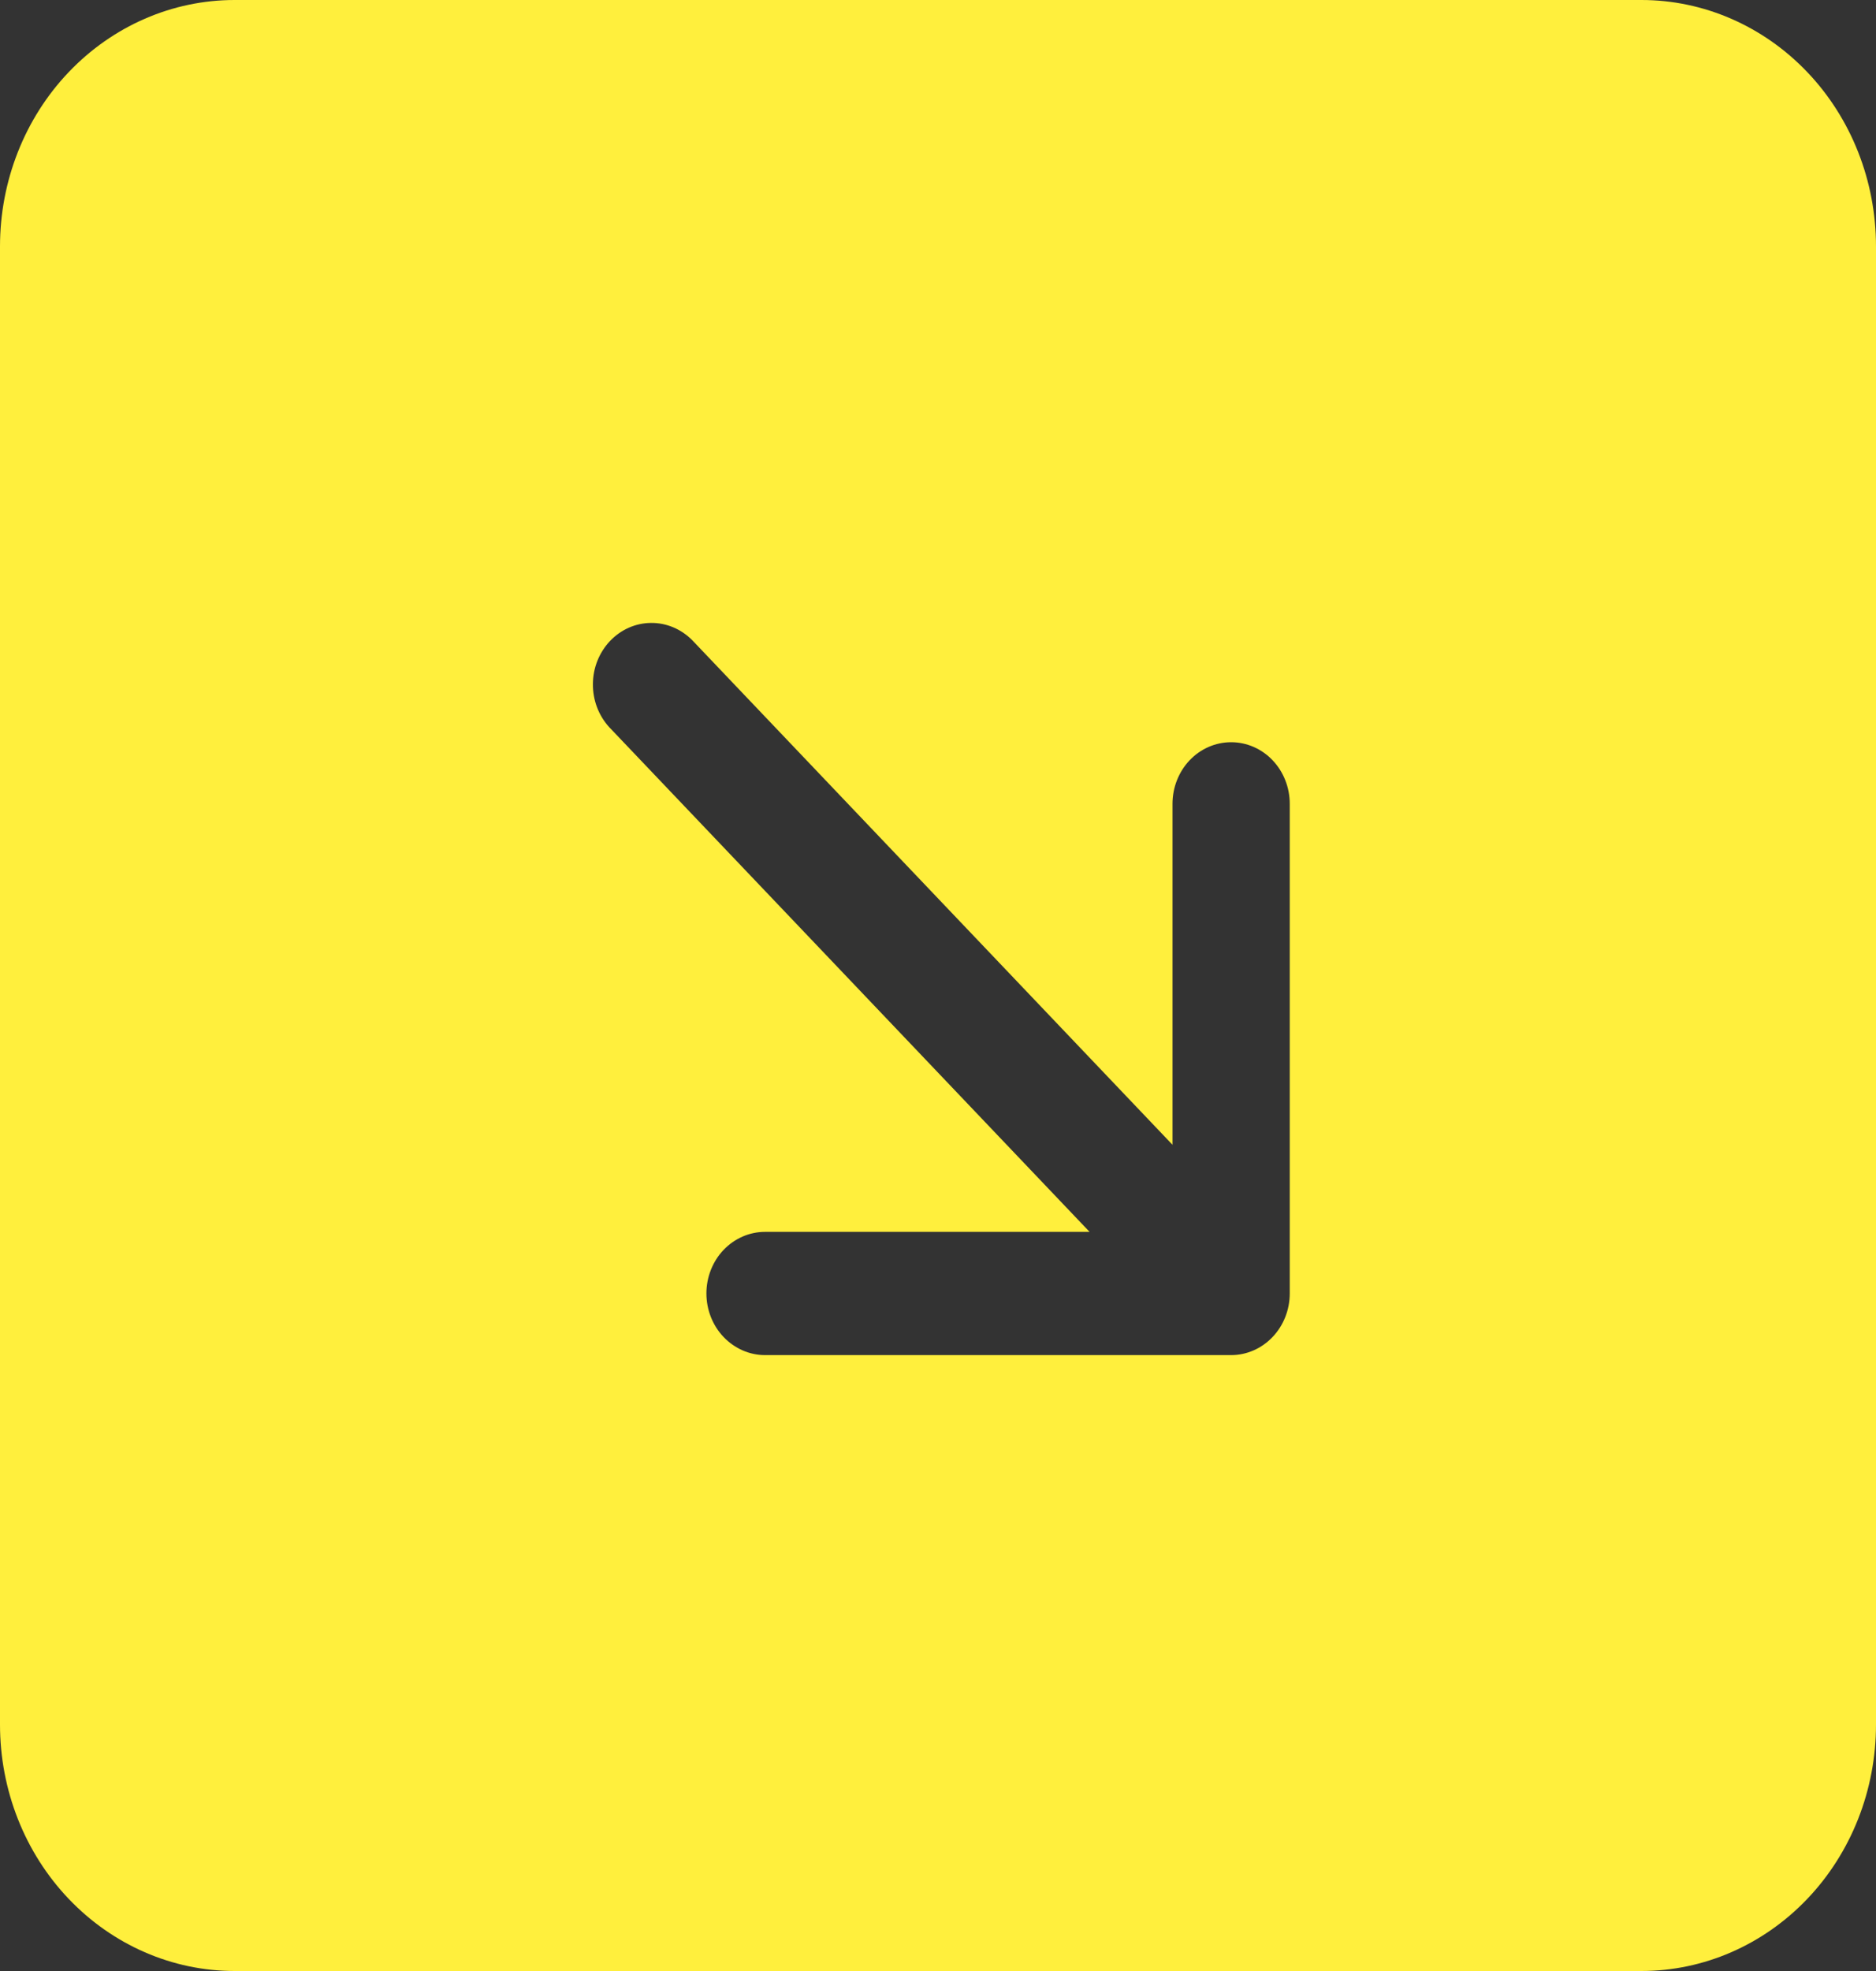 <svg viewBox="0 0 20 21" xmlns="http://www.w3.org/2000/svg">
<rect x="0" y="0" width="20" height="21" fill="#333333" stroke="none"/>
<path d="M17.5 21C18.163 21 18.799 20.723 19.268 20.231C19.737 19.739 20 19.071 20 18.375V2.625C20 1.929 19.737 1.261 19.268 0.769C18.799 0.277 18.163 0 17.5 0L2.5 0C1.837 0 1.201 0.277 0.732 0.769C0.263 1.261 0 1.929 0 2.625L0 18.375C0 19.071 0.263 19.739 0.732 20.231C1.201 20.723 1.837 21 2.5 21H17.5ZM7.38 6.821L12.5 12.197V8.564C12.5 8.39 12.566 8.223 12.683 8.1C12.8 7.977 12.959 7.908 13.125 7.908C13.291 7.908 13.45 7.977 13.567 8.1C13.684 8.223 13.75 8.39 13.75 8.564V13.781C13.75 13.955 13.684 14.122 13.567 14.245C13.45 14.368 13.291 14.438 13.125 14.438H8.156C7.99 14.438 7.832 14.368 7.714 14.245C7.597 14.122 7.531 13.955 7.531 13.781C7.531 13.607 7.597 13.44 7.714 13.317C7.832 13.194 7.99 13.125 8.156 13.125H11.616L6.496 7.749C6.382 7.625 6.319 7.459 6.321 7.287C6.322 7.115 6.388 6.951 6.504 6.829C6.62 6.707 6.777 6.638 6.94 6.637C7.104 6.635 7.262 6.702 7.38 6.821Z" fill="#FFEF3D"/>
</svg>
